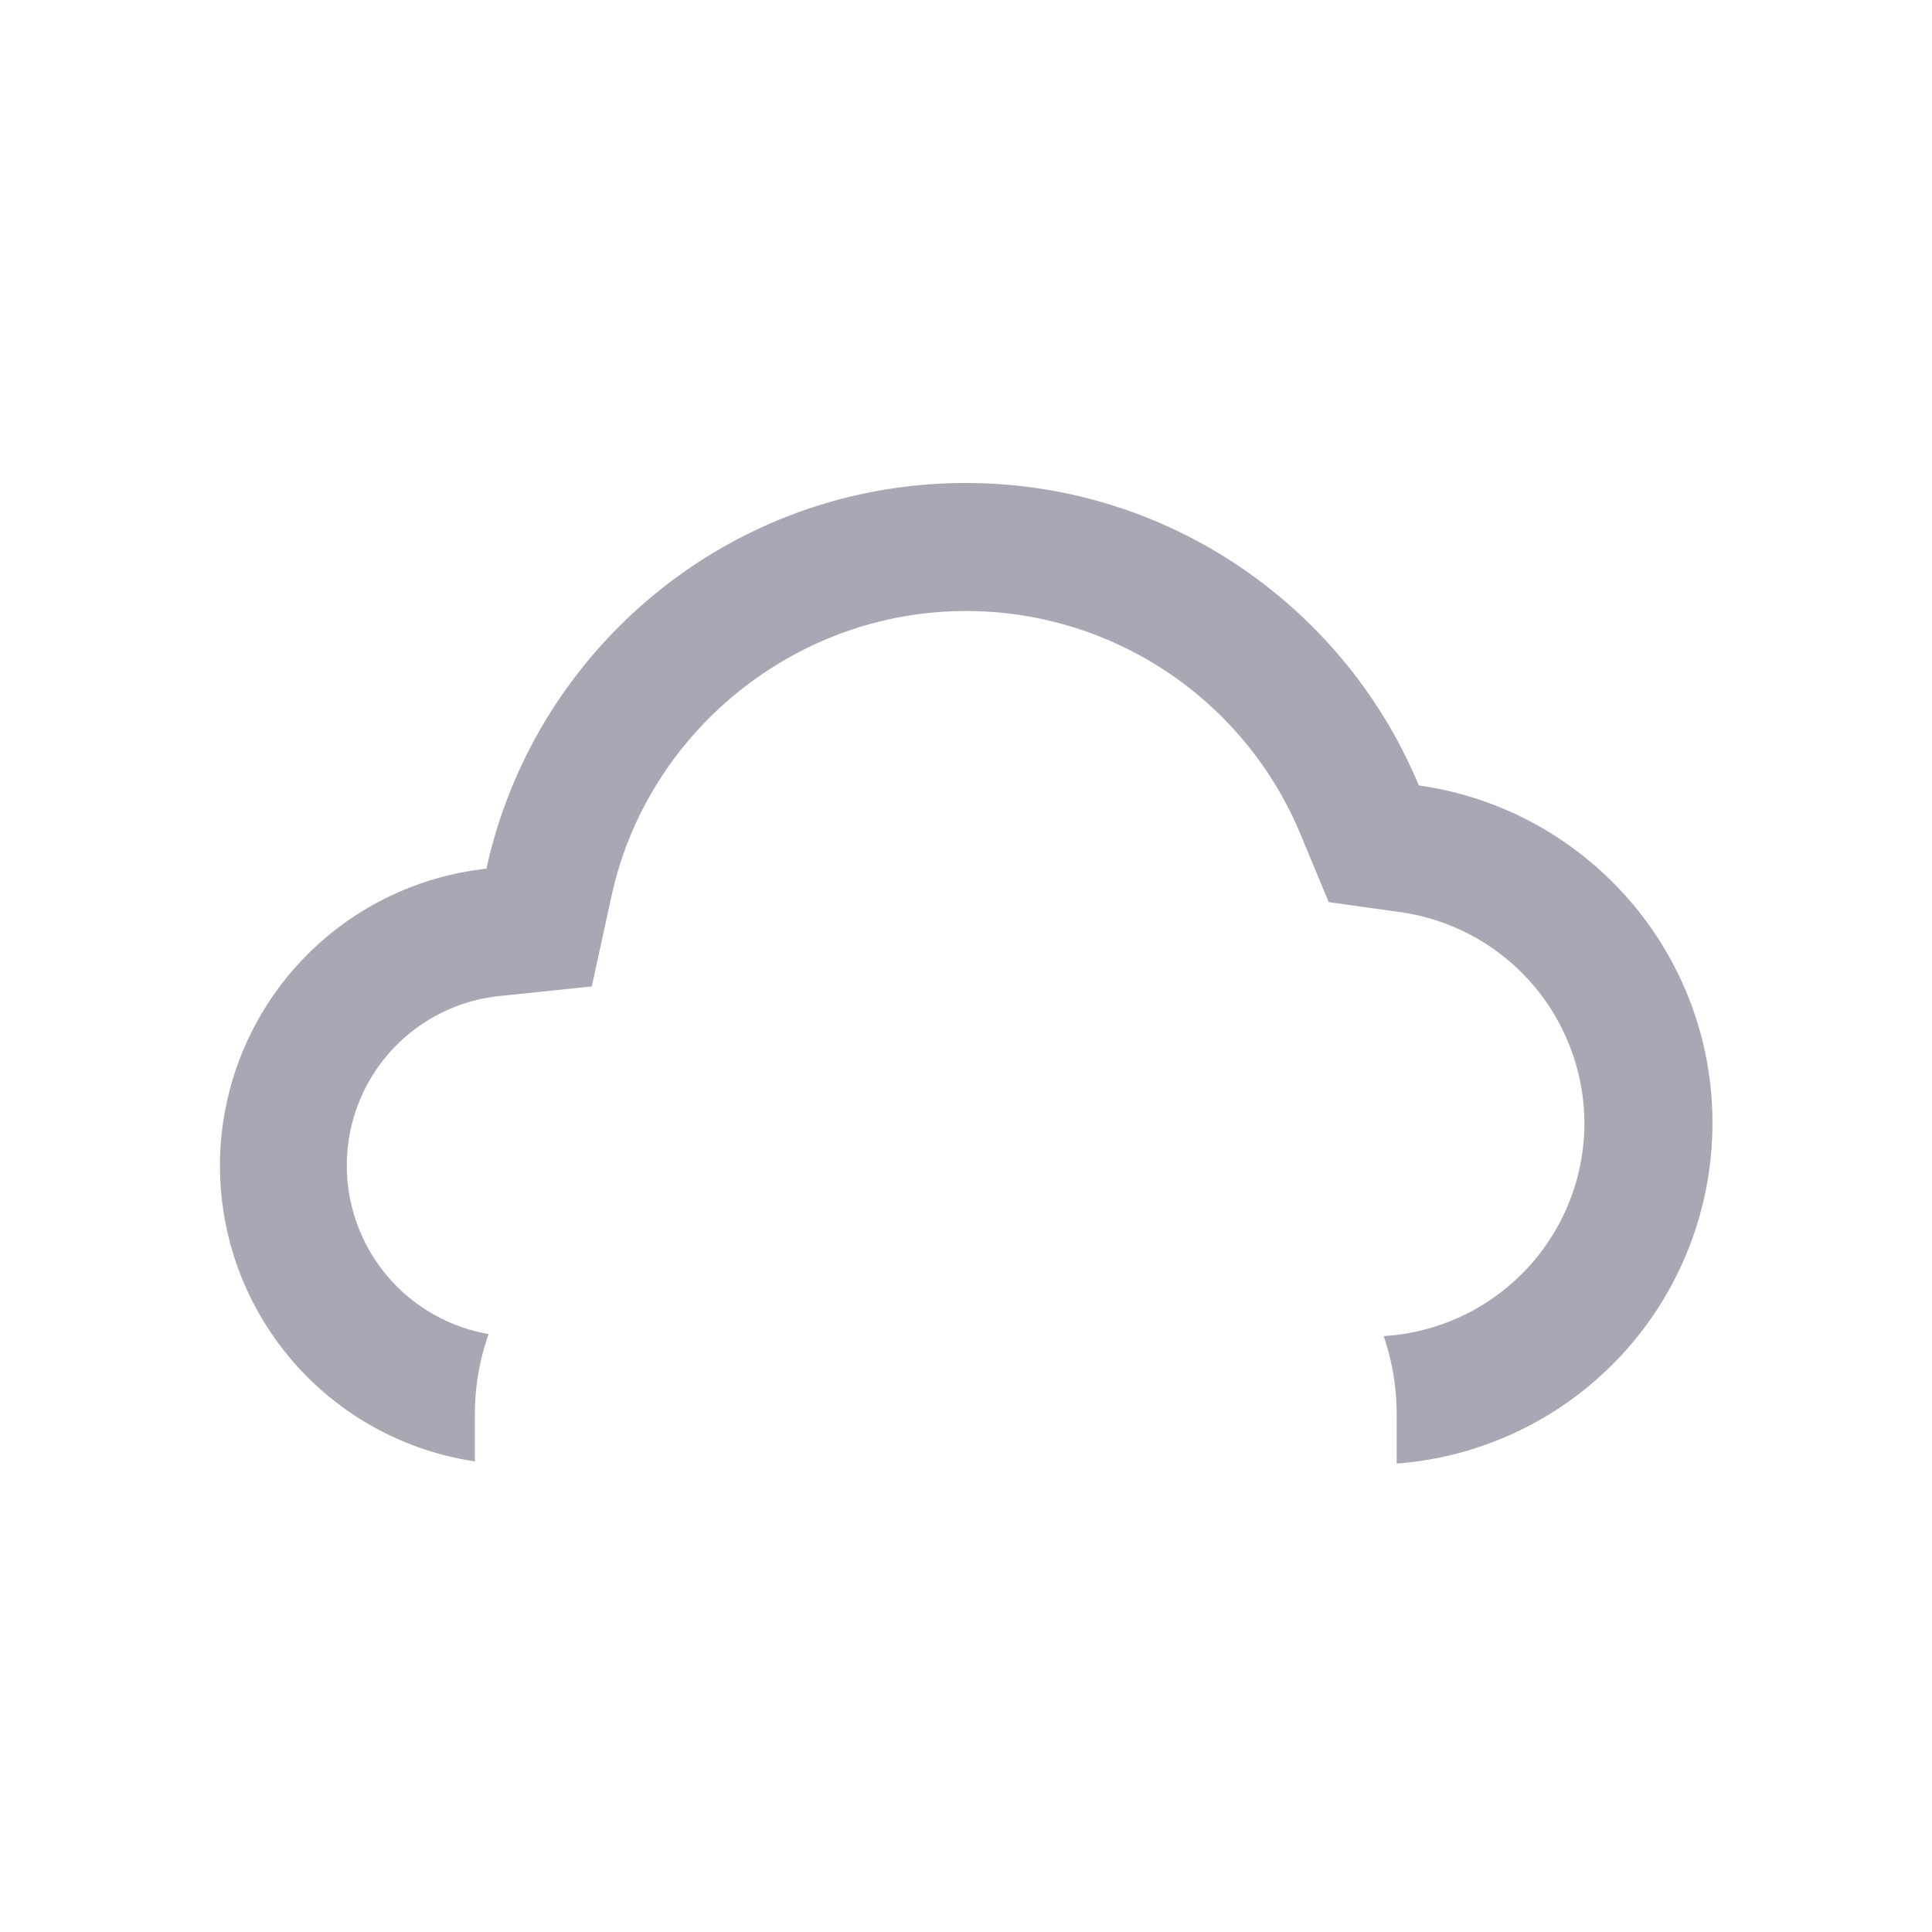 <?xml version="1.0" standalone="no"?><!DOCTYPE svg PUBLIC "-//W3C//DTD SVG 1.1//EN" "http://www.w3.org/Graphics/SVG/1.1/DTD/svg11.dtd"><svg t="1681463603186" class="icon" viewBox="0 0 1024 1024" version="1.1" xmlns="http://www.w3.org/2000/svg" p-id="13562" xmlns:xlink="http://www.w3.org/1999/xlink" width="200" height="200"><path d="M511.814 256c108.265 0 201.053 66.211 240.198 160.303 87.901 12.335 155.625 87.668 155.625 178.967a180.969 180.969 0 0 1-167.377 180.457v-26.019c0-14.545-2.42-28.532-6.912-41.565a113.175 113.175 0 0 0 106.426-112.873 113.361 113.361 0 0 0-97.187-111.756l-38.33-5.376-14.895-35.77a191.837 191.837 0 0 0-177.571-118.505c-89.647 0-168.588 63.511-187.671 151.04l-10.473 47.942-48.826 5.073a90.182 90.182 0 0 0-80.989 89.972 90.601 90.601 0 0 0 75.148 89.181 127.441 127.441 0 0 0-7.284 42.636v24.855a158.394 158.394 0 0 1 6.121-314.135C283.345 343.552 387.281 256 511.814 256z" fill="#A8A8B4" p-id="13563"></path></svg>